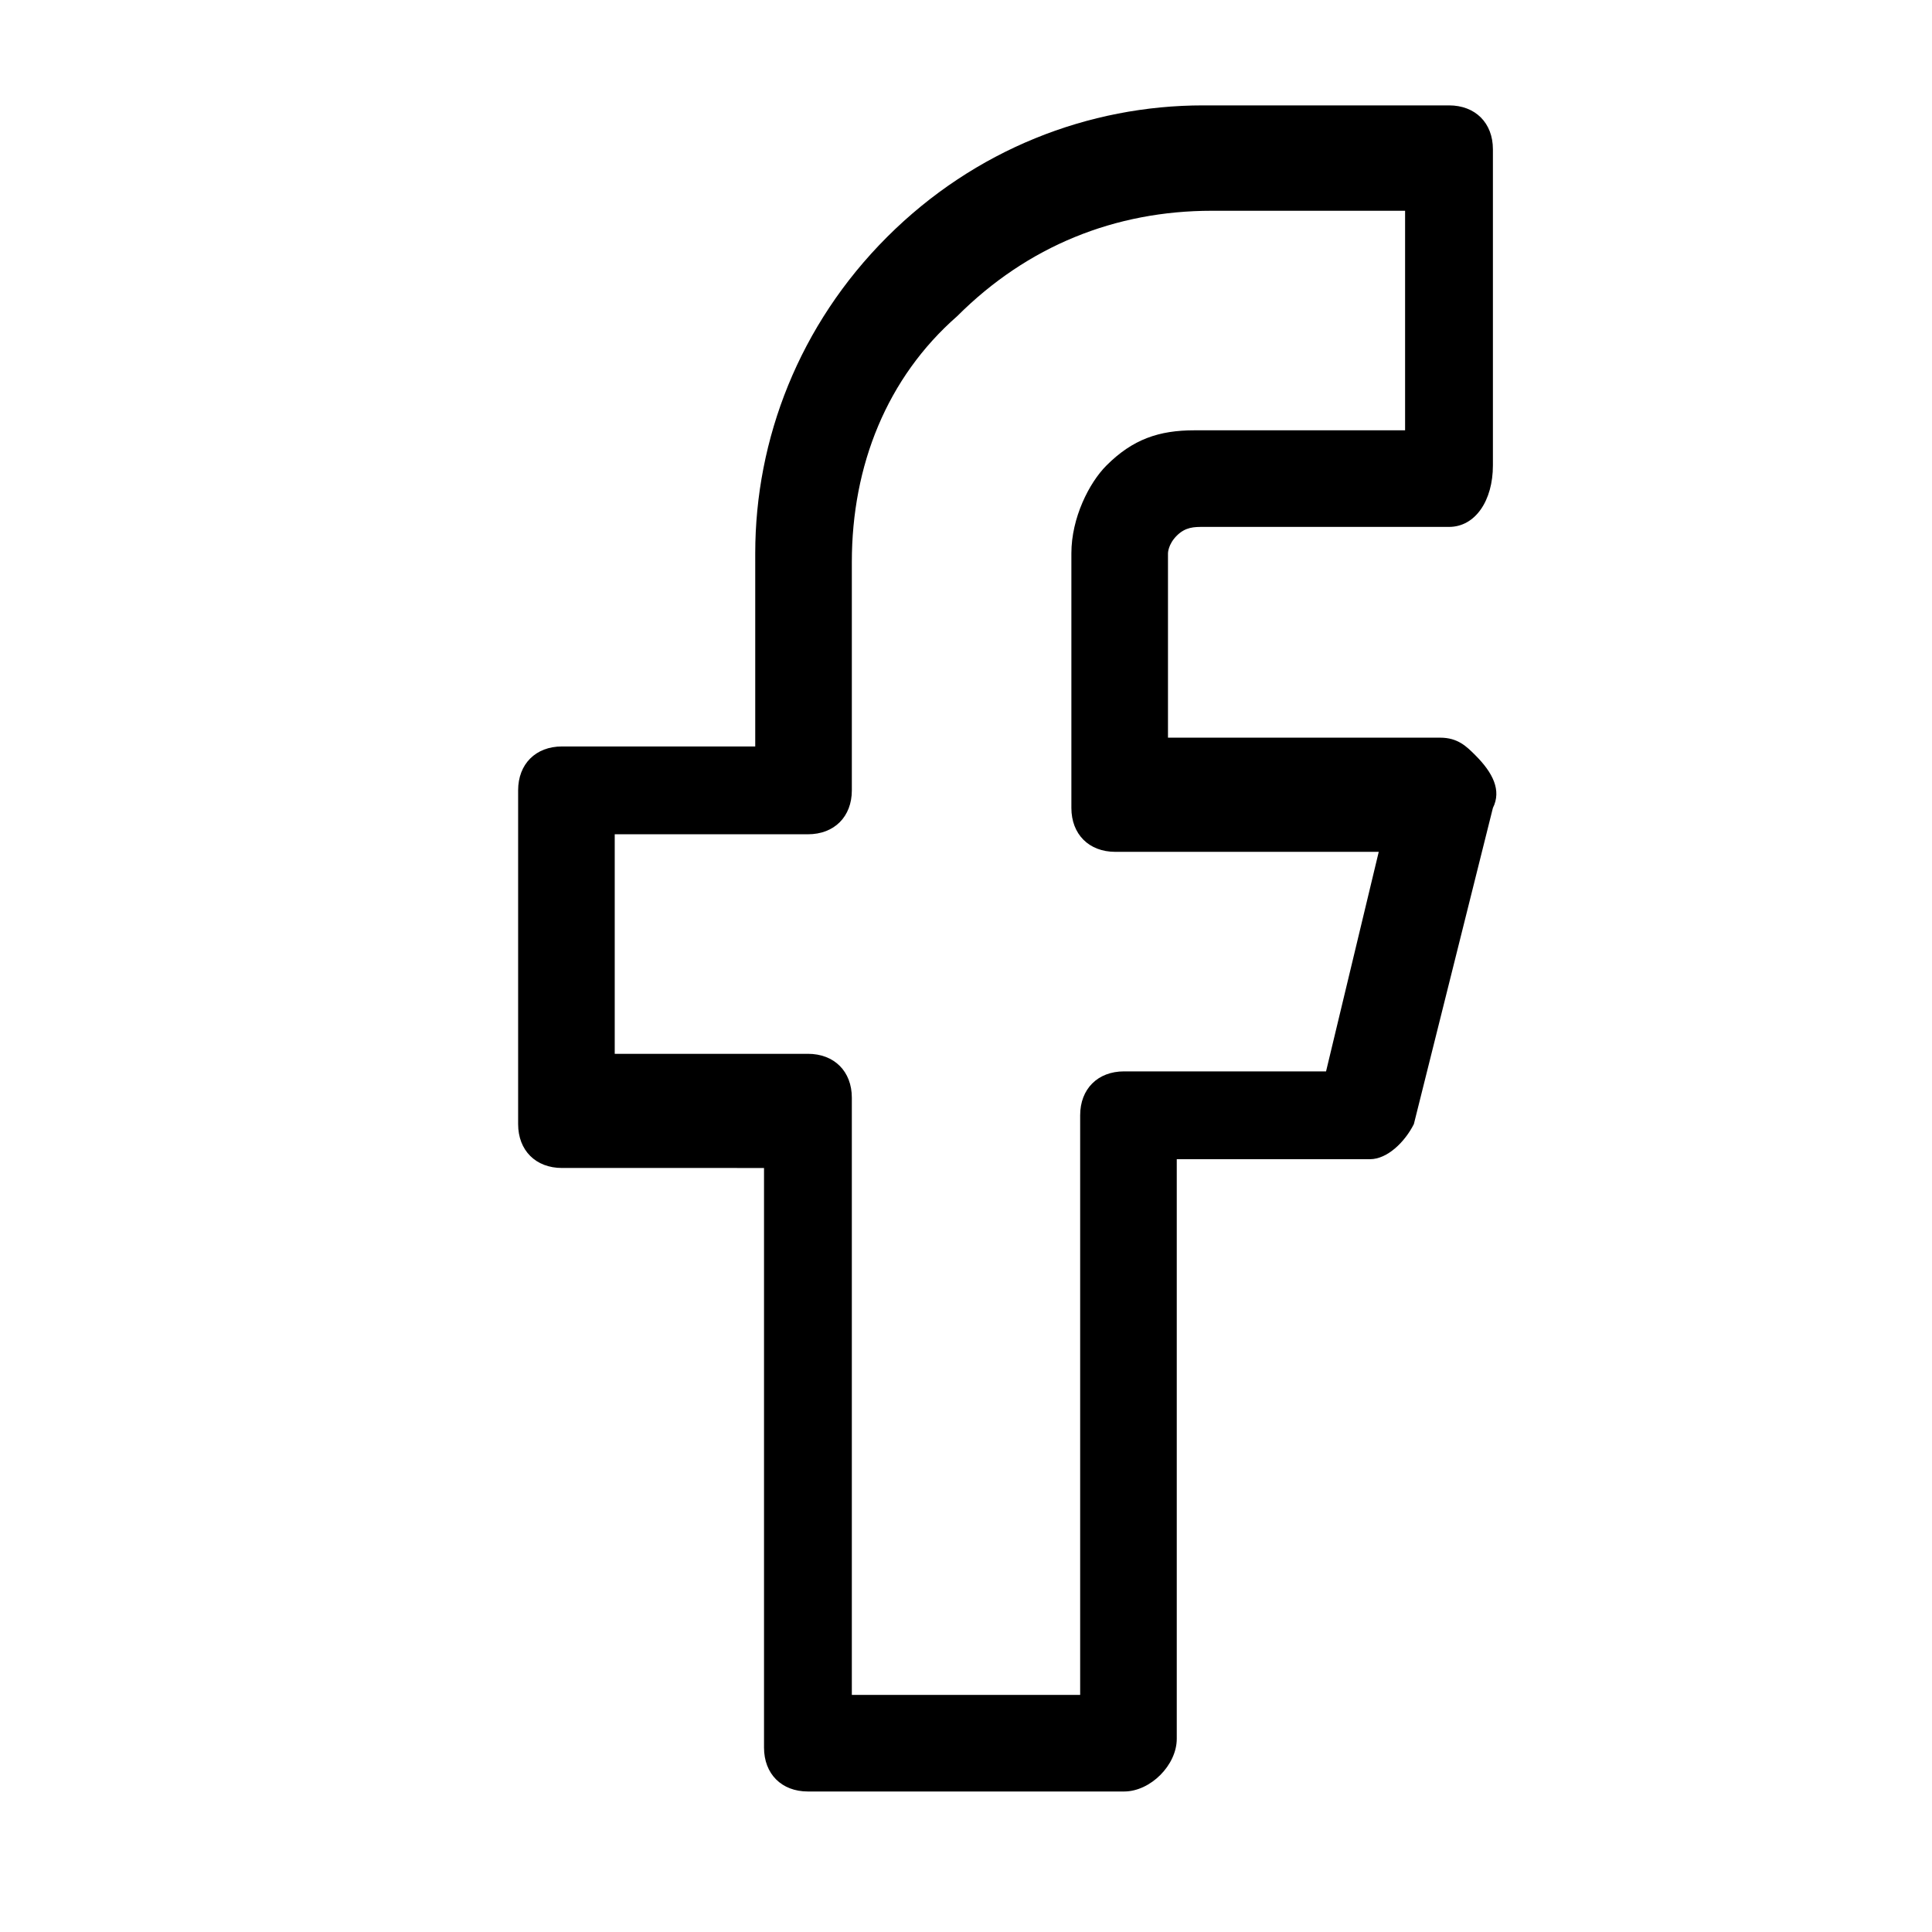 <?xml version="1.0" encoding="utf-8"?>
<!-- Generator: Adobe Illustrator 25.2.0, SVG Export Plug-In . SVG Version: 6.00 Build 0)  -->
<svg version="1.1" id="Слой_1" xmlns="http://www.w3.org/2000/svg" xmlns:xlink="http://www.w3.org/1999/xlink" viewBox="0 0 22 22" style="enable-background:new 0 0 22 22;" xml:space="preserve">
<path class="st0" d="M12.8,20.4H9.2c-0.3,0-0.5-0.2-0.5-0.5v-6.6H6.4c-0.3,0-0.5-0.2-0.5-0.5V9c0-0.3,0.2-0.5,0.5-0.5h2.2V6.3 c0-1.3,0.5-2.6,1.5-3.6c1-1,2.3-1.5,3.6-1.5h2.8c0.3,0,0.5,0.2,0.5,0.5v3.6C17,5.7,16.8,6,16.5,6h-2.8c-0.1,0-0.2,0-0.3,0.1 c-0.1,0.1-0.1,0.2-0.1,0.2v2.1h3.1c0.2,0,0.3,0.1,0.4,0.2C17,8.8,17.1,9,17,9.2l-0.9,3.6c-0.1,0.2-0.3,0.4-0.5,0.4h-2.2v6.6 C13.4,20.1,13.1,20.4,12.8,20.4z M9.7,19.3h2.6v-6.6c0-0.3,0.2-0.5,0.5-0.5h2.3l0.6-2.5h-3c-0.3,0-0.5-0.2-0.5-0.5V6.3 c0-0.4,0.2-0.8,0.4-1c0.3-0.3,0.6-0.4,1-0.4H16V2.4h-2.2c-1.1,0-2.1,0.4-2.9,1.2c-0.8,0.7-1.2,1.7-1.2,2.8V9c0,0.3-0.2,0.5-0.5,0.5 H7v2.5h2.2c0.3,0,0.5,0.2,0.5,0.5V19.3z"/>
</svg>
